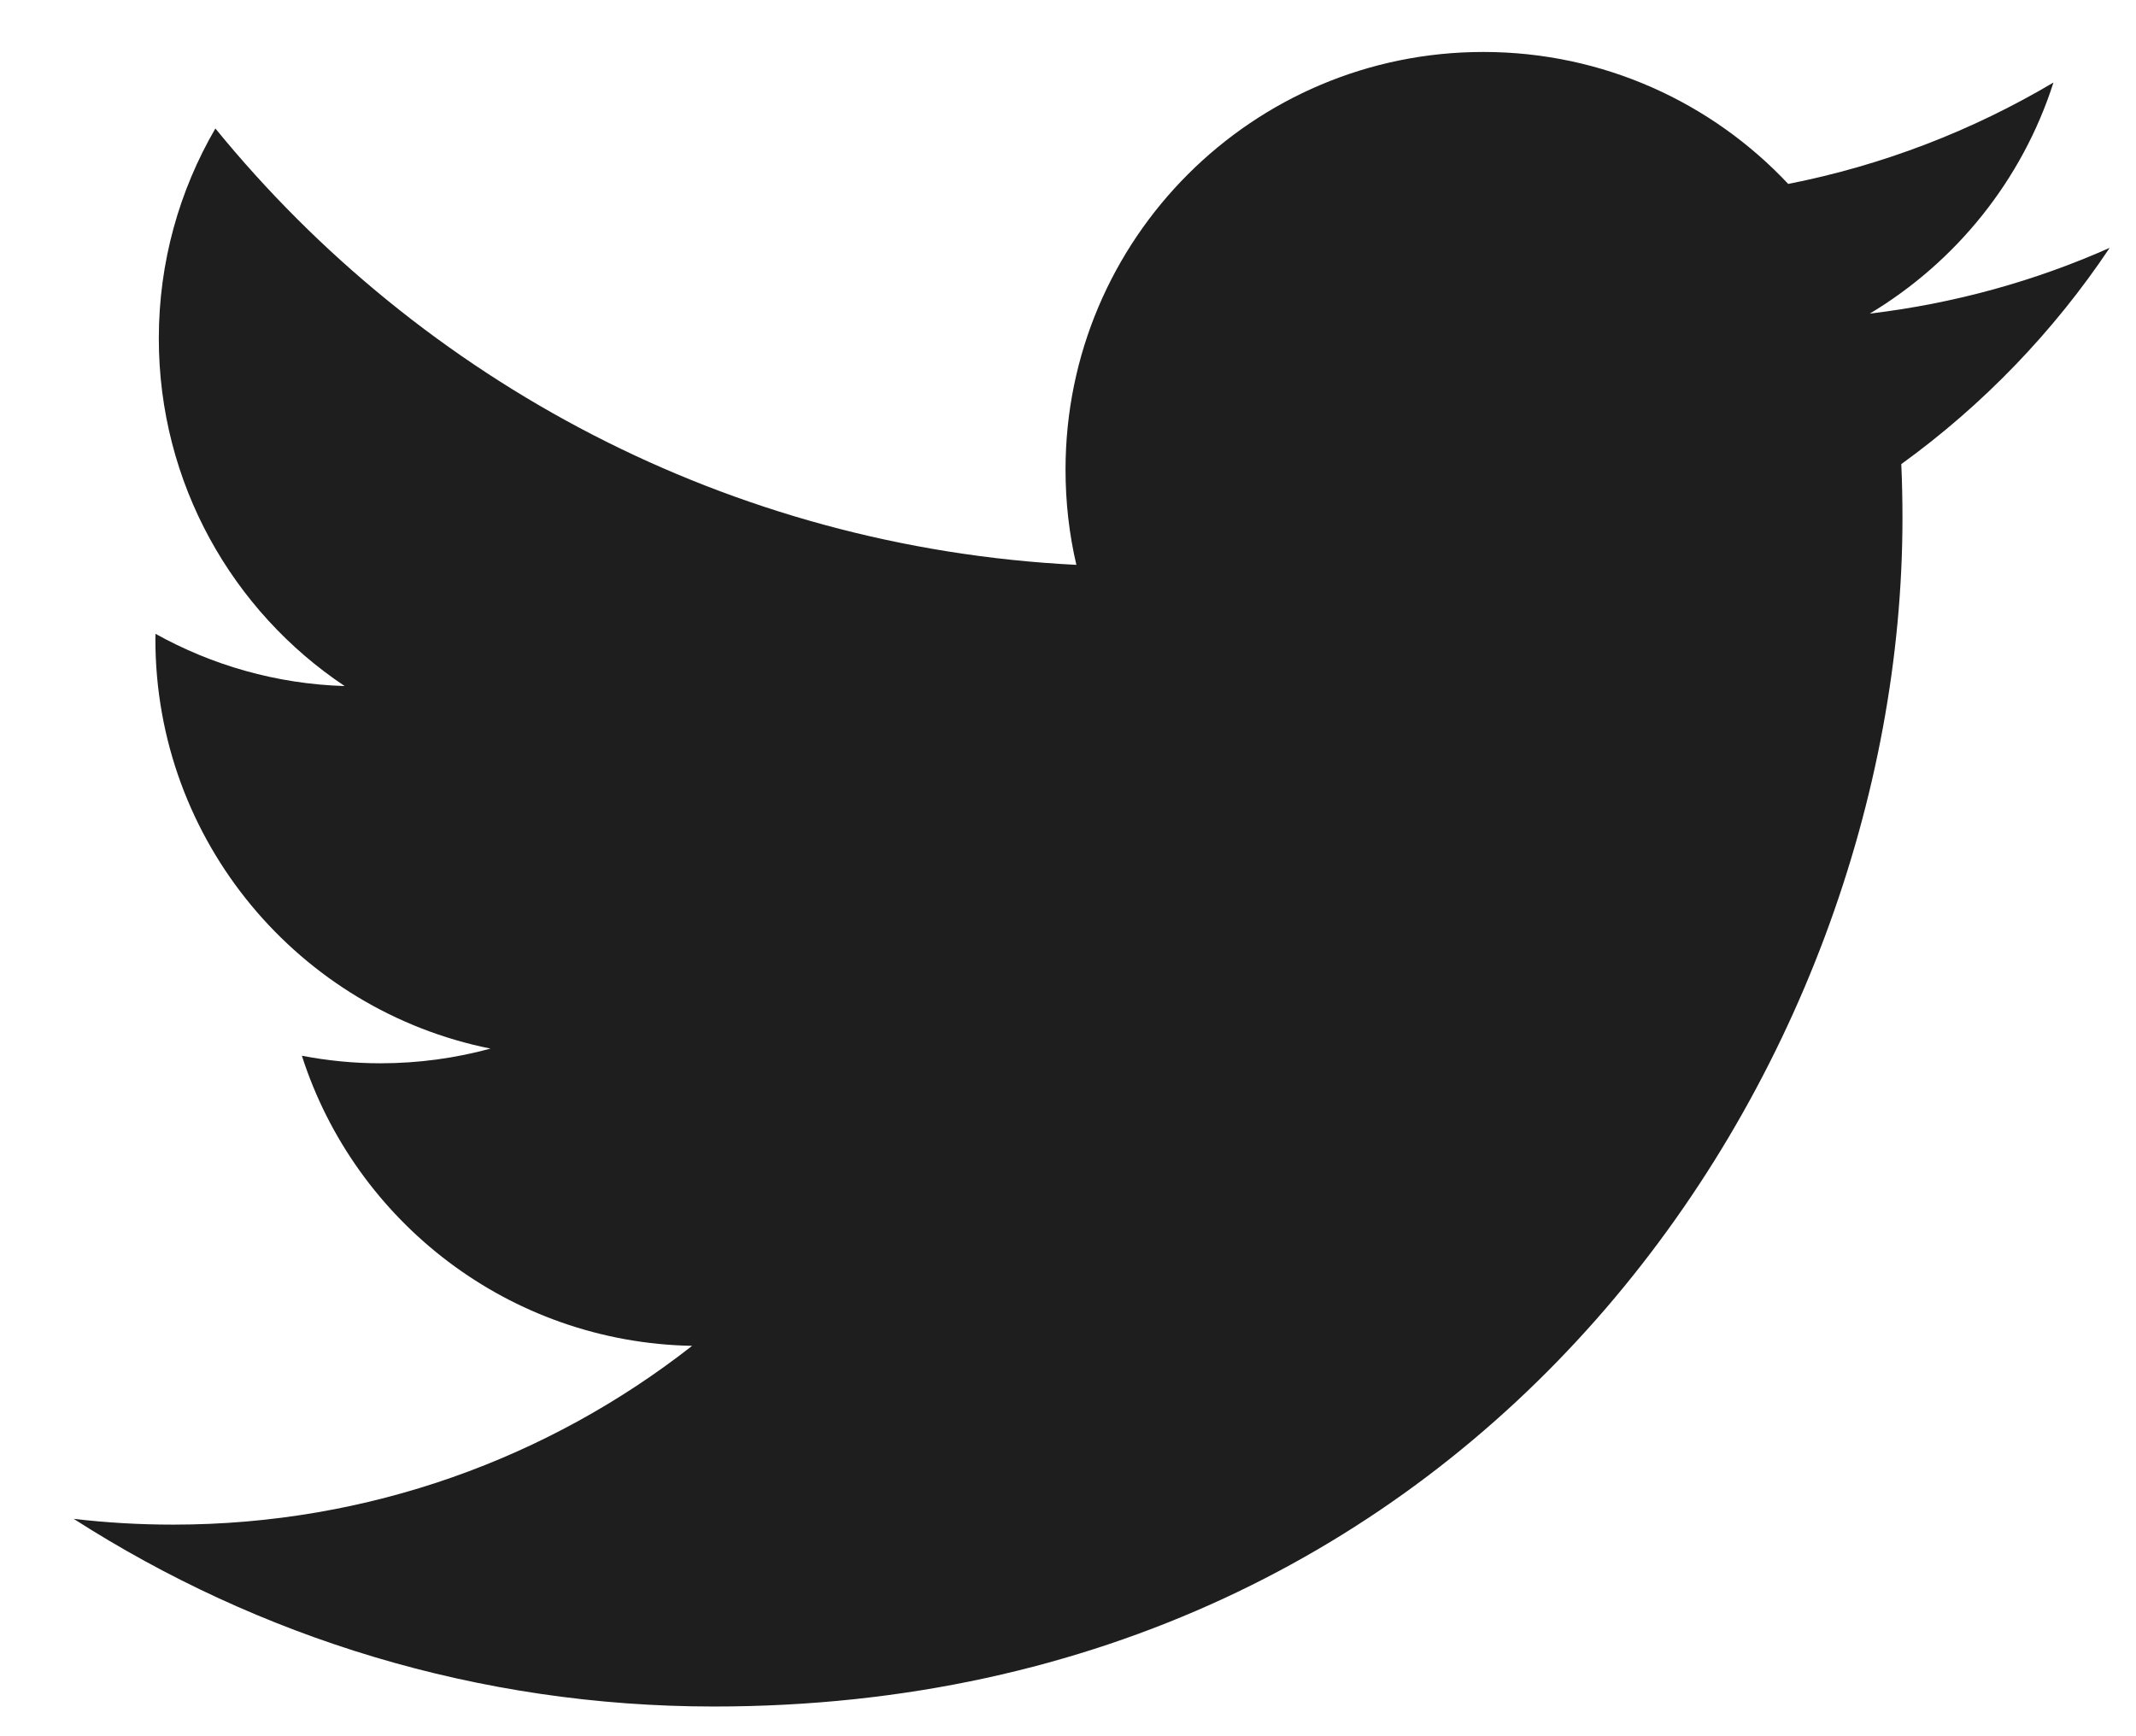 <?xml version="1.0" encoding="utf-8"?>
<!-- Generator: Adobe Illustrator 16.0.0, SVG Export Plug-In . SVG Version: 6.00 Build 0)  -->
<!DOCTYPE svg PUBLIC "-//W3C//DTD SVG 1.1//EN" "http://www.w3.org/Graphics/SVG/1.1/DTD/svg11.dtd">
<svg version="1.1" id="Logo__x2014__FIXED" xmlns="http://www.w3.org/2000/svg" xmlns:xlink="http://www.w3.org/1999/xlink" x="0px"
	 y="0px" width="85.5px" height="69.5px" viewBox="0 0 85.5 69.5" enable-background="new 0 0 85.5 69.5" xml:space="preserve">
<g>
	<rect x="-21.5" y="-30" fill="none" width="130.395" height="130.395"/>
	<path fill="#1E1E1E" d="M28.579,68.314c30.755,0,47.573-25.479,47.573-47.573c0-0.724-0.015-1.445-0.047-2.162
		c3.264-2.36,6.102-5.305,8.341-8.657c-2.996,1.331-6.22,2.228-9.602,2.632c3.452-2.07,6.102-5.345,7.352-9.25
		c-3.231,1.916-6.809,3.309-10.617,4.059c-3.051-3.25-7.396-5.283-12.205-5.283c-9.234,0-16.723,7.488-16.723,16.719
		c0,1.313,0.147,2.588,0.434,3.813C29.189,21.914,16.867,15.26,8.621,5.143c-1.437,2.47-2.264,5.341-2.264,8.404
		c0,5.801,2.952,10.922,7.44,13.917c-2.743-0.084-5.319-0.838-7.573-2.092c-0.004,0.07-0.004,0.14-0.004,0.213
		c0,8.099,5.764,14.859,13.415,16.392c-1.405,0.382-2.882,0.588-4.408,0.588c-1.077,0-2.125-0.107-3.143-0.302
		c2.128,6.643,8.3,11.477,15.62,11.613c-5.724,4.485-12.933,7.157-20.767,7.157c-1.349,0-2.68-0.077-3.988-0.232
		C10.349,65.546,19.135,68.314,28.579,68.314"/>
</g>
</svg>
